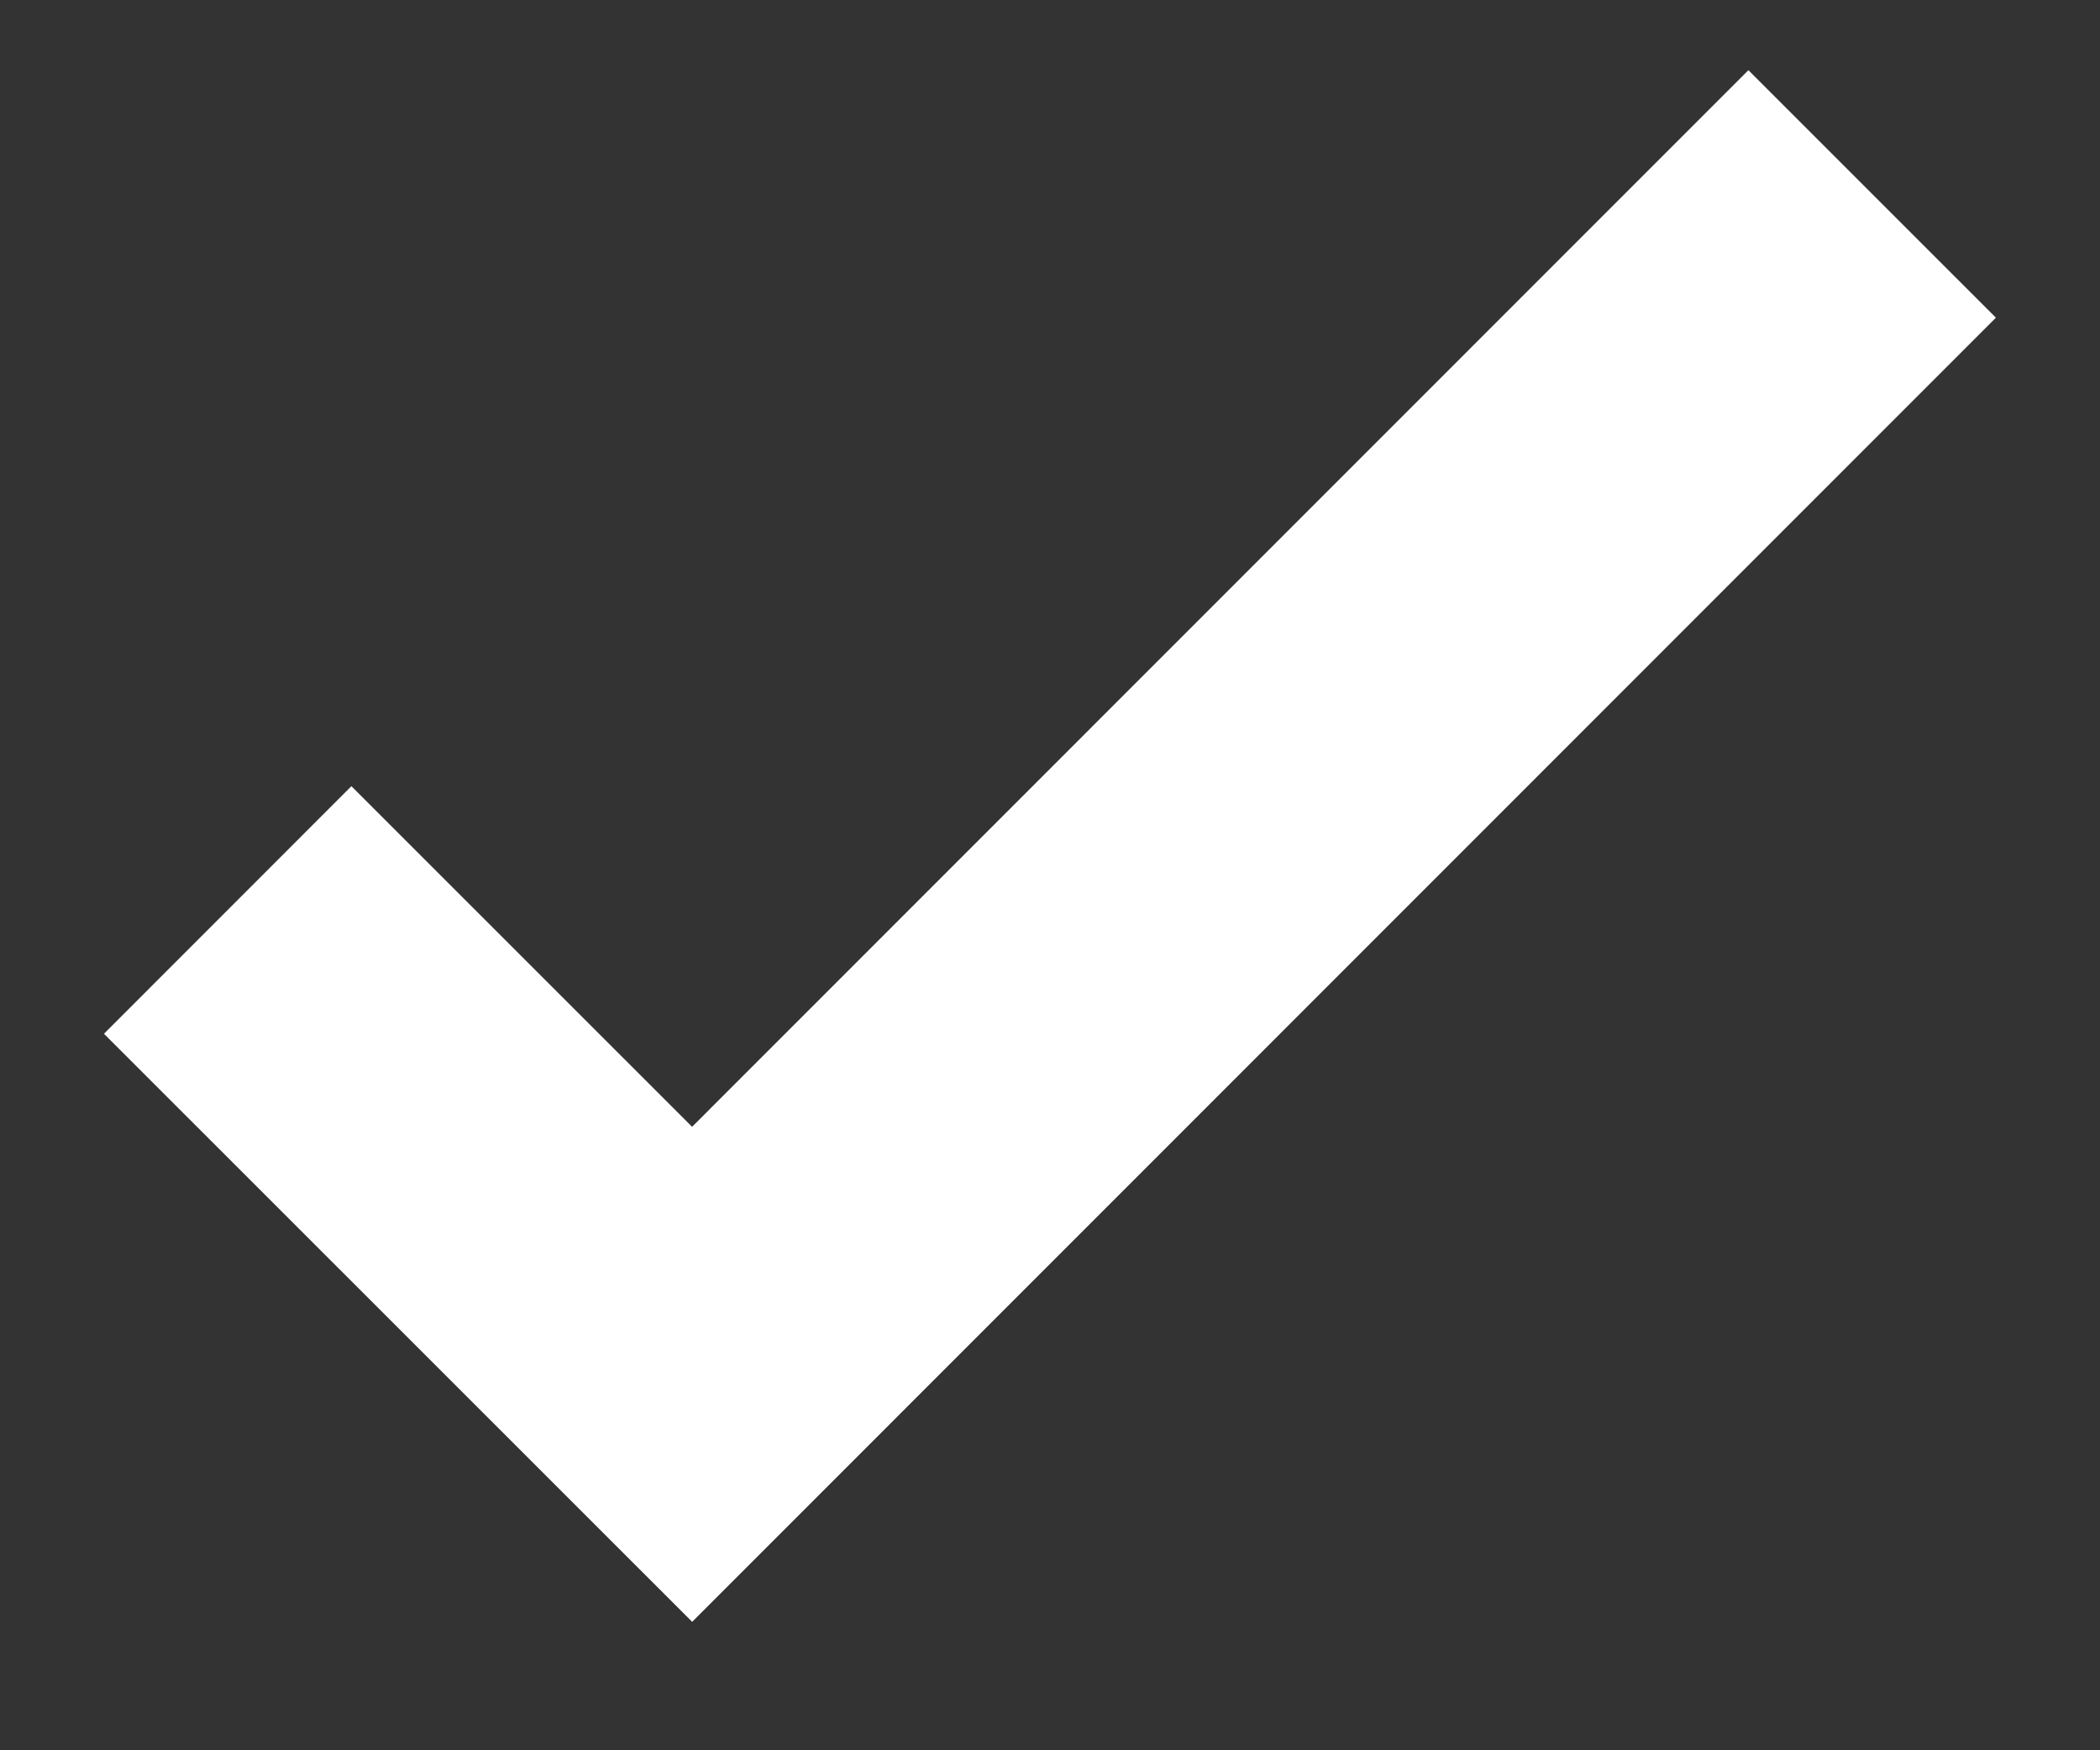 <svg width="12" height="10" viewBox="0 0 12 10" fill="none" xmlns="http://www.w3.org/2000/svg">
<rect x="0" y="0" width="12" height="10" fill="#333333" stroke="none"/>
<path d="M10.698 1.108L3.955 7.852L1.301 5.199" stroke="white" stroke-width="2"/>
</svg>
